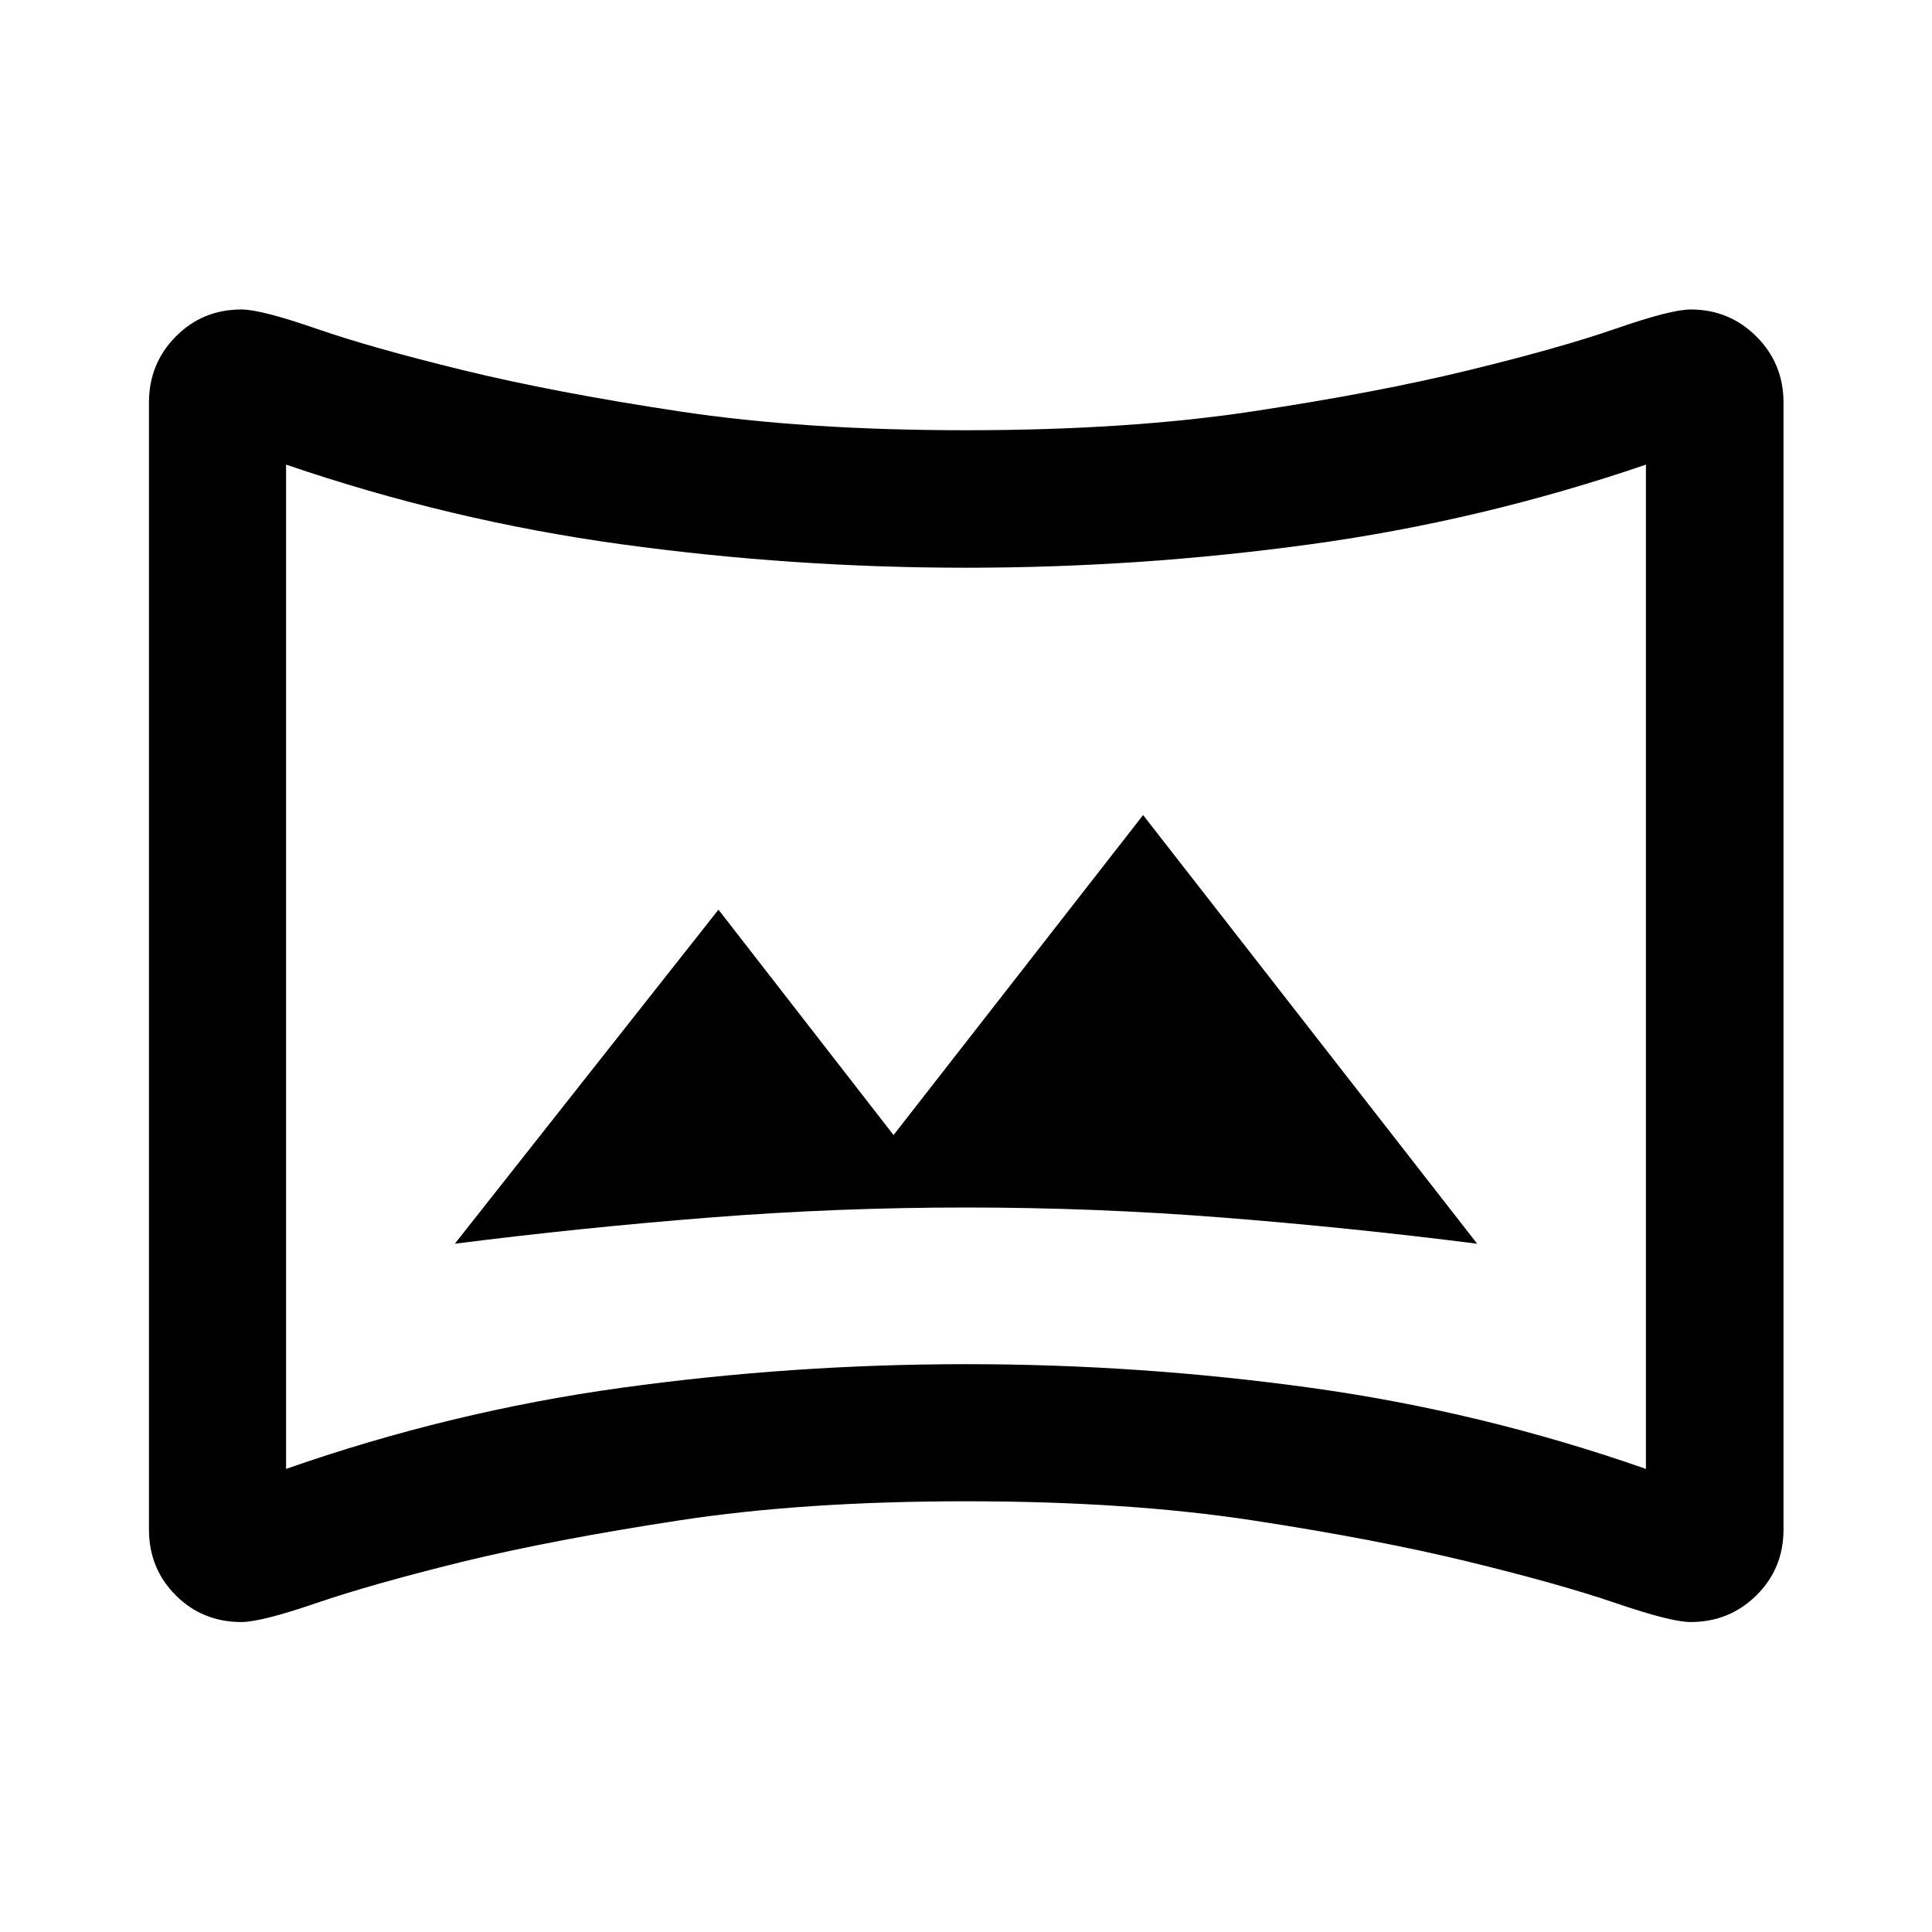 <svg xmlns="http://www.w3.org/2000/svg" width="48" height="48" viewBox="0 96 960 960"><path d="M226 714q63-8 126.5-13t127.5-5q64 0 127.5 5T734 714L568 501 444 660l-87-112-131 166ZM119.904 901.978q-19.295 0-32.589-13.293Q74.022 875.391 74.022 856V296q0-19.296 13.293-32.757 13.294-13.461 32.589-13.461 9.77 0 37.15 9.5 27.381 9.5 72.903 20.62 45.521 11.12 107.543 20.5 62.022 9.38 142.5 9.38 80.478 0 142.5-9.38 62.022-9.38 107.543-20.5 45.522-11.12 72.903-20.62 27.38-9.5 37.134-9.5 19.262 0 32.7 13.461 13.438 13.461 13.438 32.757v560q0 19.391-13.438 32.685-13.438 13.293-32.7 13.293-9.754 0-37.134-9.38-27.381-9.38-72.903-20.5-45.521-11.12-107.543-20.62-62.022-9.5-142.5-9.5-80.478 0-142.555 9.5-62.077 9.5-107.488 20.5-45.522 11.24-72.903 20.62-27.38 9.38-37.15 9.38Zm22.248-76.087q81.522-28.521 166.483-40.282 84.962-11.761 171.424-11.761 86.463 0 171.365 11.761 84.902 11.761 166.424 40.282V326.87q-81.458 27.858-166.421 39.546Q566.464 378.104 480 378.104t-171.427-11.688q-84.963-11.688-166.421-39.546v499.021ZM480 576Z"/></svg>